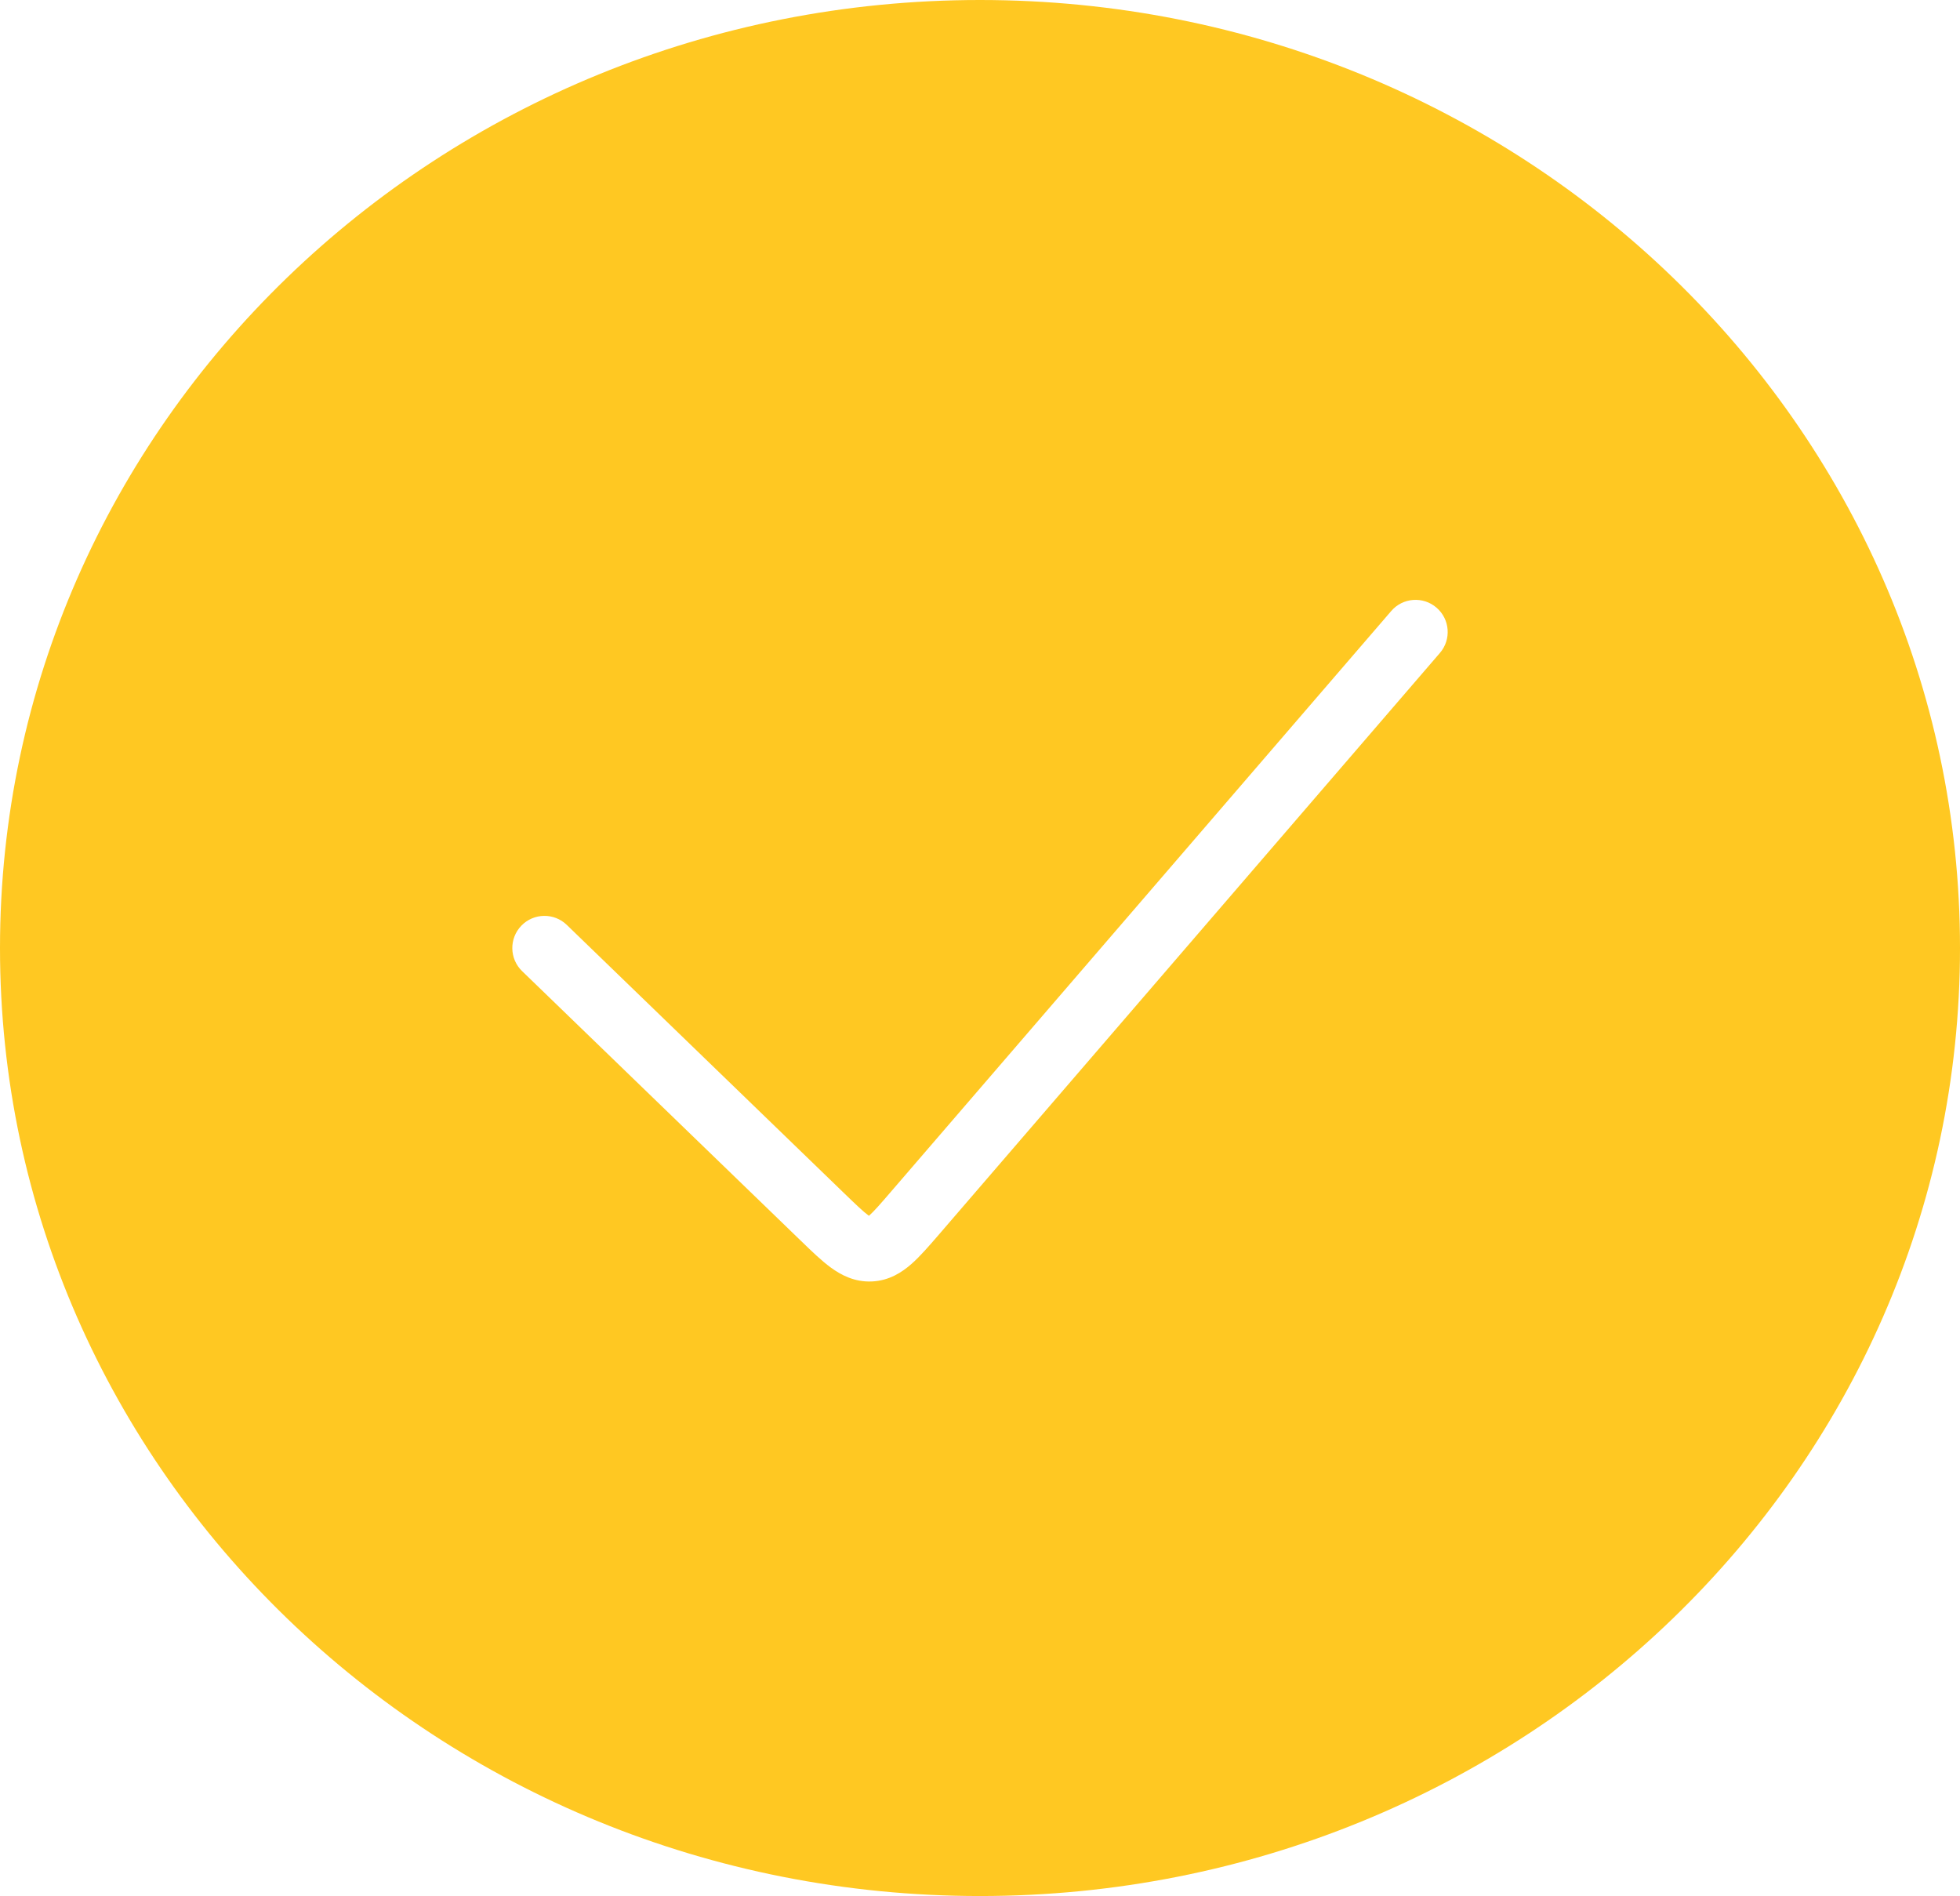 <svg width="61" height="59" viewBox="0 0 61 59" fill="none" xmlns="http://www.w3.org/2000/svg">
<path fill-rule="evenodd" clip-rule="evenodd" d="M30.5 59C47.345 59 61 45.792 61 29.5C61 13.208 47.345 0 30.5 0C13.655 0 0 13.208 0 29.5C0 45.792 13.655 59 30.5 59ZM44.813 20.319C45.174 19.901 45.127 19.269 44.708 18.909C44.29 18.548 43.658 18.595 43.298 19.014L27.736 37.075C27.393 37.474 27.201 37.693 27.049 37.828L27.043 37.833L27.037 37.828C26.872 37.708 26.662 37.507 26.284 37.142L17.64 28.781C17.243 28.397 16.61 28.408 16.226 28.805C15.842 29.202 15.852 29.835 16.249 30.219L24.893 38.579L24.934 38.618C25.255 38.93 25.566 39.23 25.855 39.442C26.179 39.679 26.6 39.9 27.136 39.876C27.672 39.852 28.071 39.593 28.372 39.327C28.64 39.09 28.922 38.763 29.215 38.424L29.215 38.424L29.252 38.381L44.813 20.319Z" fill="#FFC822"/>
</svg>
